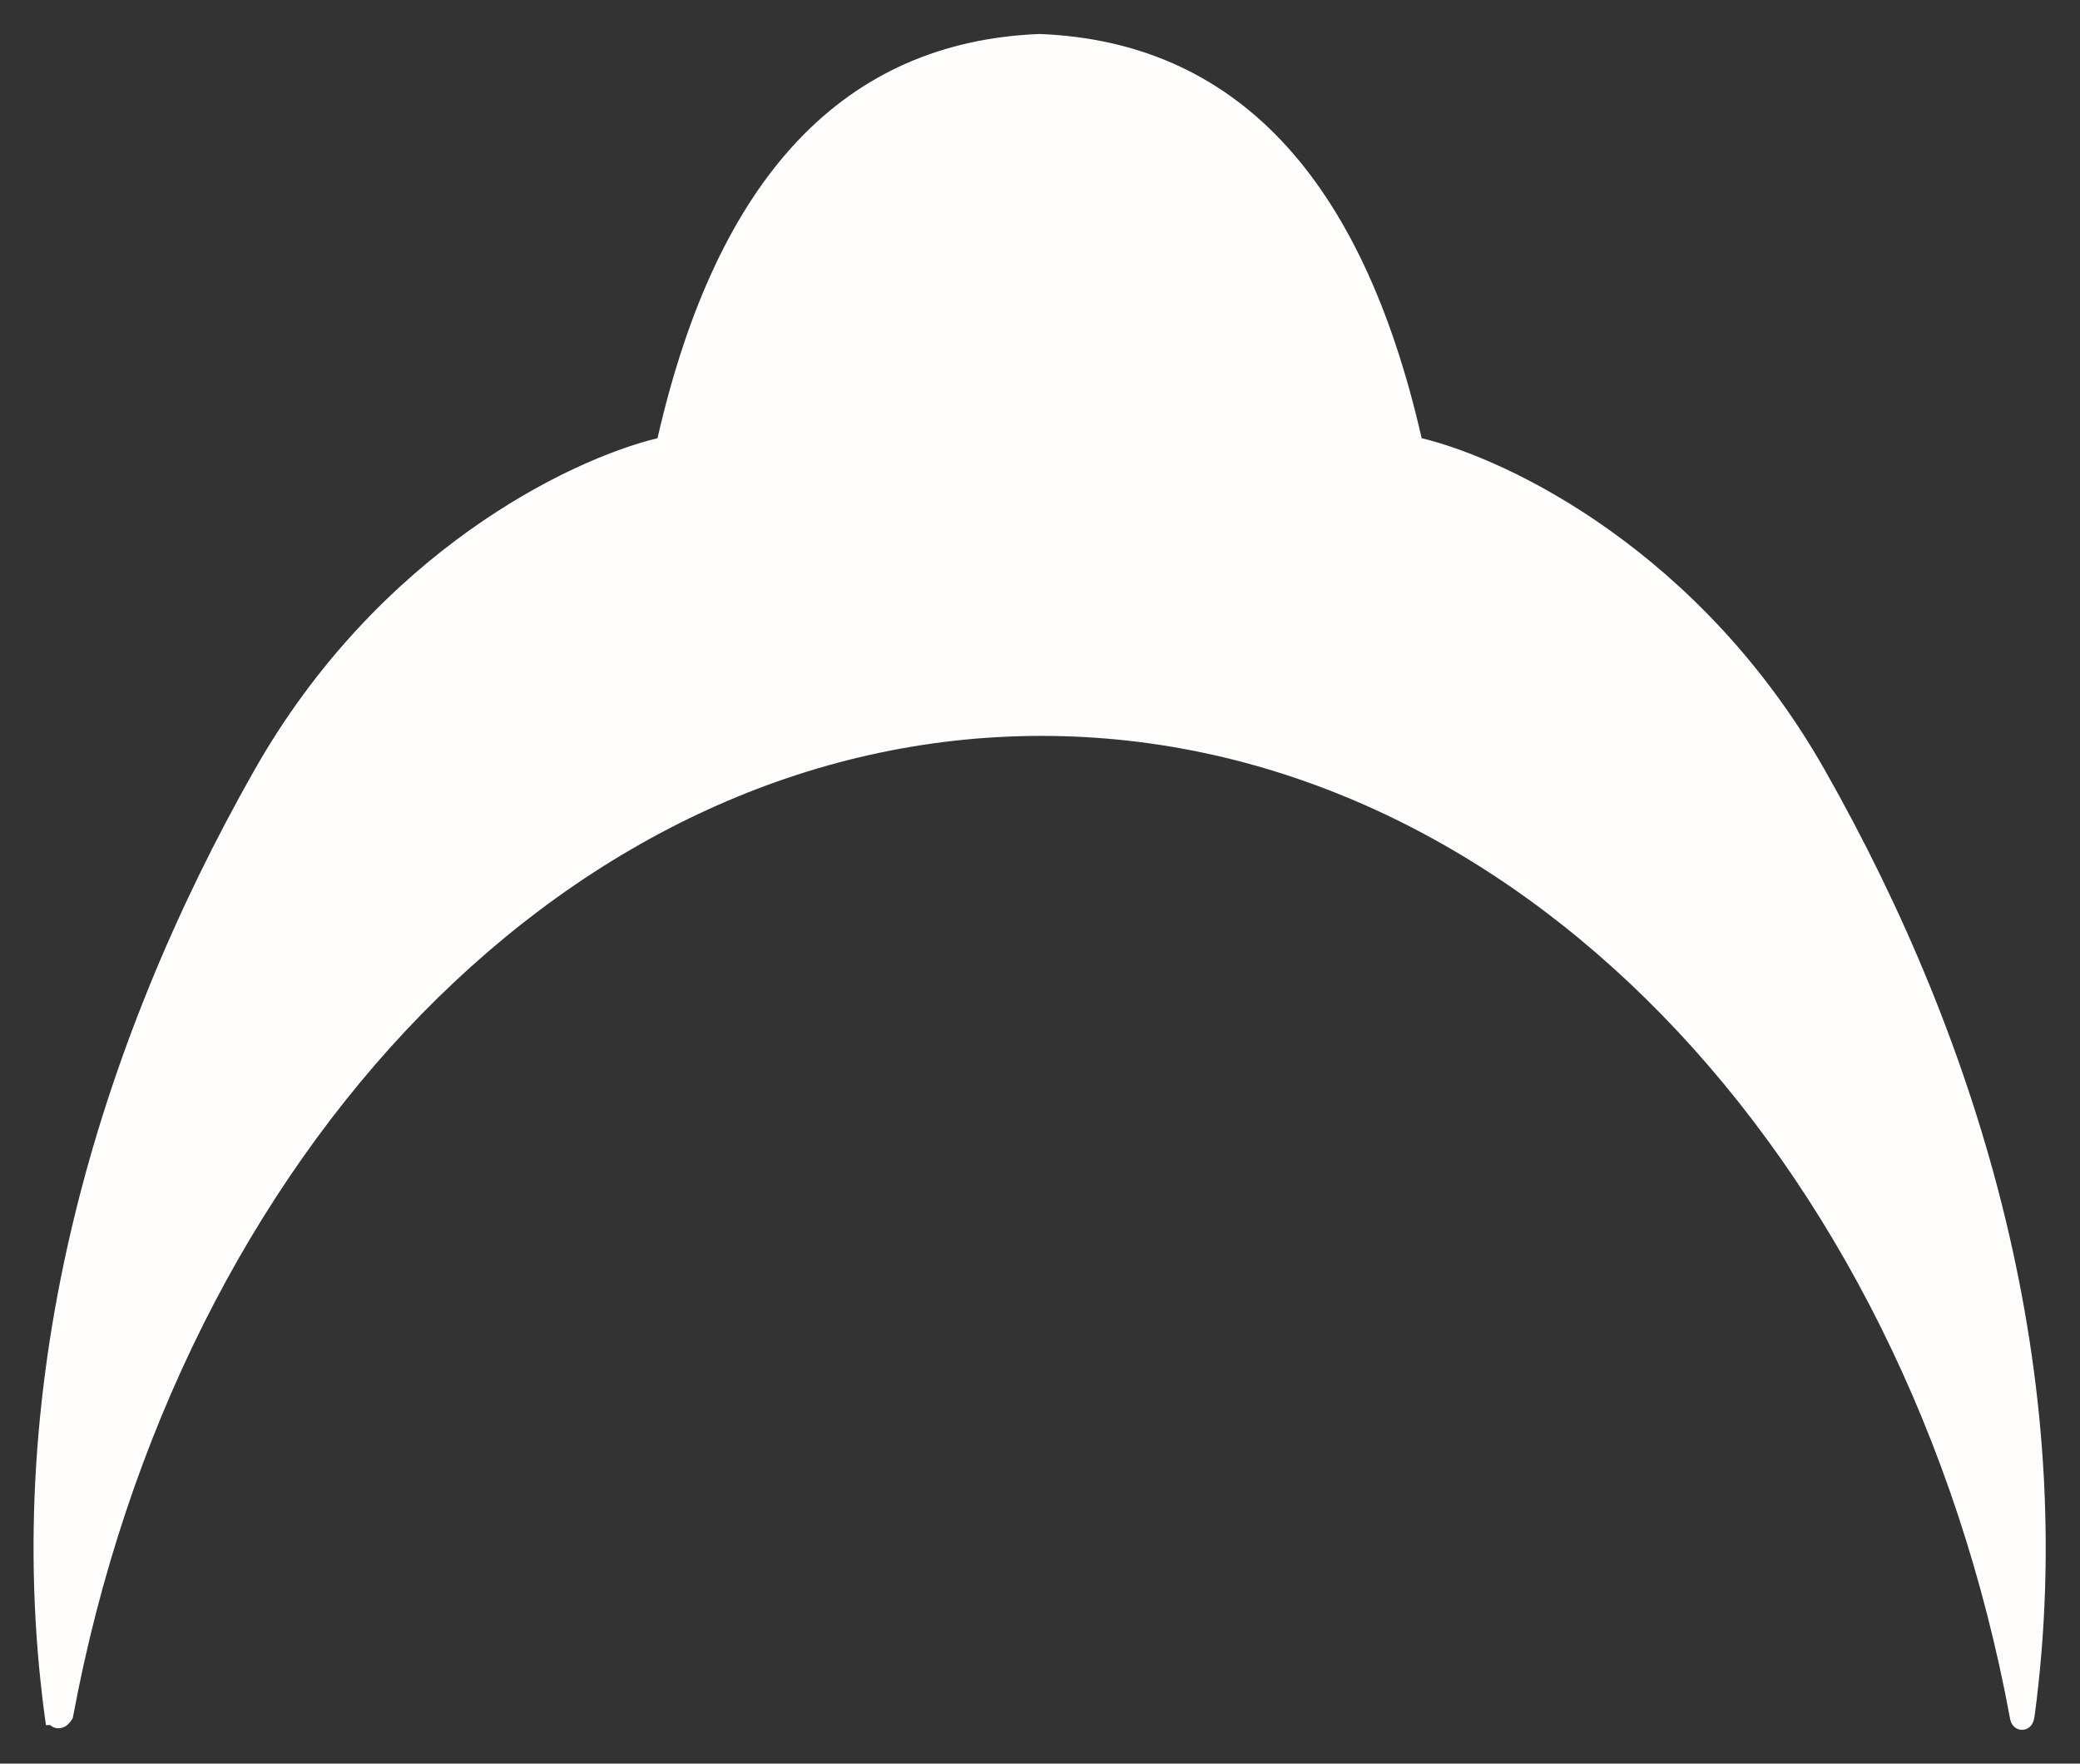 <svg width="46" height="39" viewBox="0 0 46 39" fill="none" xmlns="http://www.w3.org/2000/svg">
<rect x="0" y="0" width="46" height="39" fill="#333333" stroke="none"/>
<path d="M22.981 0.752C20.861 0.837 19.067 1.603 17.639 3.116C16.241 4.597 15.207 6.777 14.541 9.69C12.587 10.164 8.364 12.21 5.632 17.02C2.152 23.148 -0.012 30.451 0.986 37.932L1.016 38.148H1.112C1.14 38.172 1.178 38.199 1.23 38.211C1.297 38.226 1.36 38.215 1.41 38.193C1.496 38.156 1.55 38.084 1.581 38.037L1.609 37.994L1.619 37.944C3.948 25.468 12.686 16.274 23.031 16.273C33.396 16.274 42.148 25.505 44.456 38.019L44.458 38.028L44.461 38.038C44.466 38.056 44.475 38.088 44.494 38.12C44.504 38.138 44.567 38.246 44.707 38.252C44.848 38.258 44.92 38.155 44.931 38.14C44.951 38.11 44.963 38.082 44.968 38.068C44.986 38.017 44.995 37.953 44.998 37.932C45.996 30.451 43.832 23.148 40.352 17.02C37.619 12.21 33.395 10.164 31.441 9.69C30.775 6.777 29.743 4.597 28.345 3.116C26.916 1.603 25.122 0.837 23.001 0.752H22.981Z" fill="#FFFCFC"/>
</svg>
